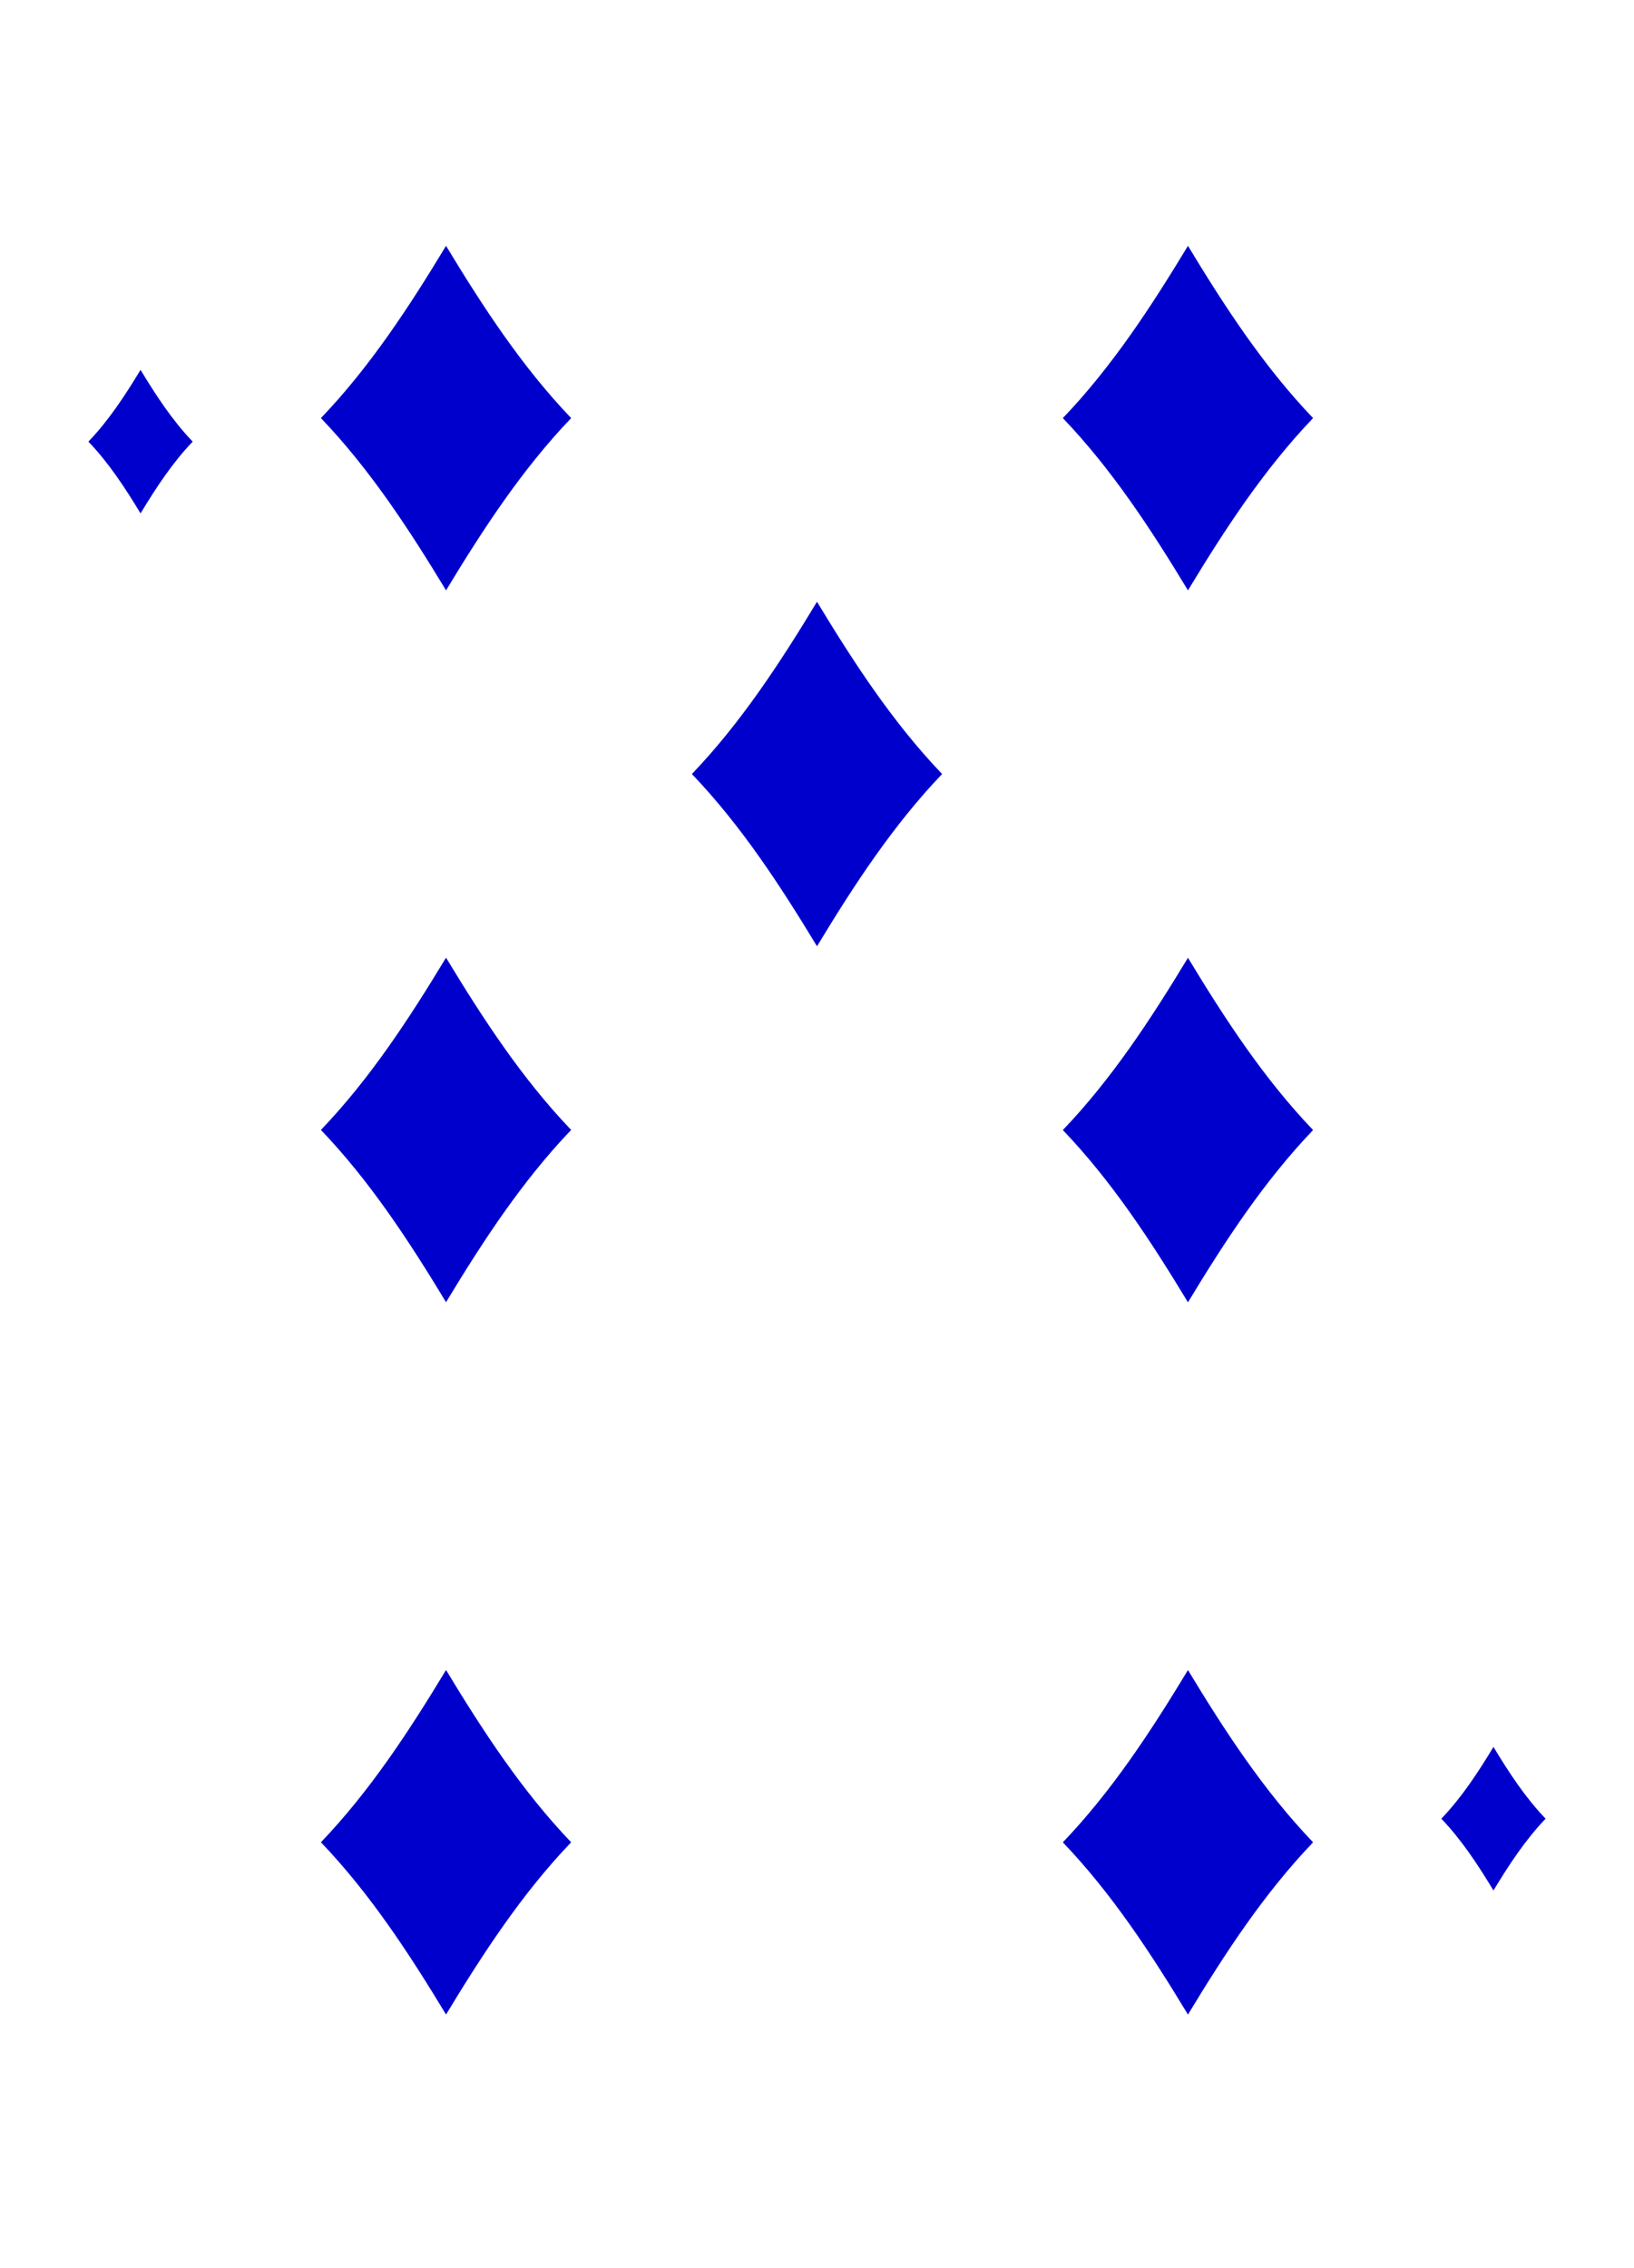 <?xml version="1.0" encoding="UTF-8" standalone="no"?>
<svg width="227px" height="315px" viewBox="0 0 227 315" version="1.1" xmlns="http://www.w3.org/2000/svg" xmlns:xlink="http://www.w3.org/1999/xlink" xmlns:sketch="http://www.bohemiancoding.com/sketch/ns">
    <!-- Generator: Sketch 3.3.3 (12072) - http://www.bohemiancoding.com/sketch -->
    <title>Trim</title>
    <desc>Created with Sketch.</desc>
    <defs></defs>
    <g id="Page-1" stroke="none" stroke-width="1" fill="none" fill-rule="evenodd" sketch:type="MSPage">
        <g id="Diamonds" sketch:type="MSLayerGroup" transform="translate(11, 25)" fill="#0000CD">
            <g id="7" transform="translate(1, 9)" sketch:type="MSShapeGroup">
                <path d="M7.525,37.303 C5.373,33.746 3.11,30.288 0.282,27.335 C3.11,24.382 5.373,20.924 7.525,17.367 C9.676,20.924 11.939,24.382 14.767,27.335 C11.939,30.288 9.676,33.746 7.525,37.303 L7.525,37.303 Z" id="path6858-4"></path>
                <path d="M153.035,47.99 C147.872,39.453 142.44,31.155 135.652,24.067 C142.44,16.979 147.872,8.681 153.035,0.144 C158.198,8.681 163.63,16.979 170.418,24.067 C163.63,31.155 158.198,39.453 153.035,47.99 L153.035,47.99 Z" id="path6860-1"></path>
                <path d="M195.476,228.554 C193.325,224.997 191.061,221.54 188.233,218.586 C191.061,215.633 193.325,212.175 195.476,208.618 C197.627,212.175 199.891,215.633 202.719,218.586 C199.891,221.54 197.627,224.997 195.476,228.554 L195.476,228.554 Z" id="path6862-0"></path>
                <path d="M49.965,47.99 C44.802,39.453 39.37,31.155 32.582,24.067 C39.37,16.979 44.802,8.681 49.965,0.144 C55.128,8.681 60.56,16.979 67.348,24.067 C60.56,31.155 55.128,39.453 49.965,47.99 L49.965,47.99 Z" id="path6864-5"></path>
                <path d="M101.5,97.421 C96.337,88.883 90.905,80.586 84.117,73.498 C90.905,66.41 96.337,58.112 101.5,49.574 C106.663,58.112 112.095,66.41 118.883,73.498 C112.095,80.586 106.663,88.883 101.5,97.421 L101.5,97.421 Z" id="path6870-5"></path>
                <path d="M49.965,146.852 C44.802,138.314 39.37,130.016 32.582,122.928 C39.37,115.84 44.802,107.542 49.965,99.005 C55.128,107.542 60.56,115.84 67.348,122.928 C60.56,130.016 55.128,138.314 49.965,146.852 L49.965,146.852 Z" id="path6874-1"></path>
                <path d="M153.035,146.867 C147.872,138.33 142.44,130.032 135.652,122.944 C142.44,115.856 147.872,107.558 153.035,99.02 C158.198,107.558 163.63,115.856 170.418,122.944 C163.63,130.032 158.198,138.33 153.035,146.867 L153.035,146.867 Z" id="path6876-6"></path>
                <path d="M49.965,245.782 C44.802,237.245 39.37,228.947 32.582,221.859 C39.37,214.771 44.802,206.473 49.965,197.936 C55.128,206.473 60.56,214.771 67.348,221.859 C60.56,228.947 55.128,237.245 49.965,245.782 L49.965,245.782 Z" id="path6880-5"></path>
                <path d="M153.035,245.789 C147.872,237.252 142.44,228.954 135.652,221.866 C142.44,214.778 147.872,206.48 153.035,197.943 C158.198,206.48 163.63,214.778 170.418,221.866 C163.63,228.954 158.198,237.252 153.035,245.789 L153.035,245.789 Z" id="path6882-9"></path>
            </g>
        </g>
    </g>
</svg>
